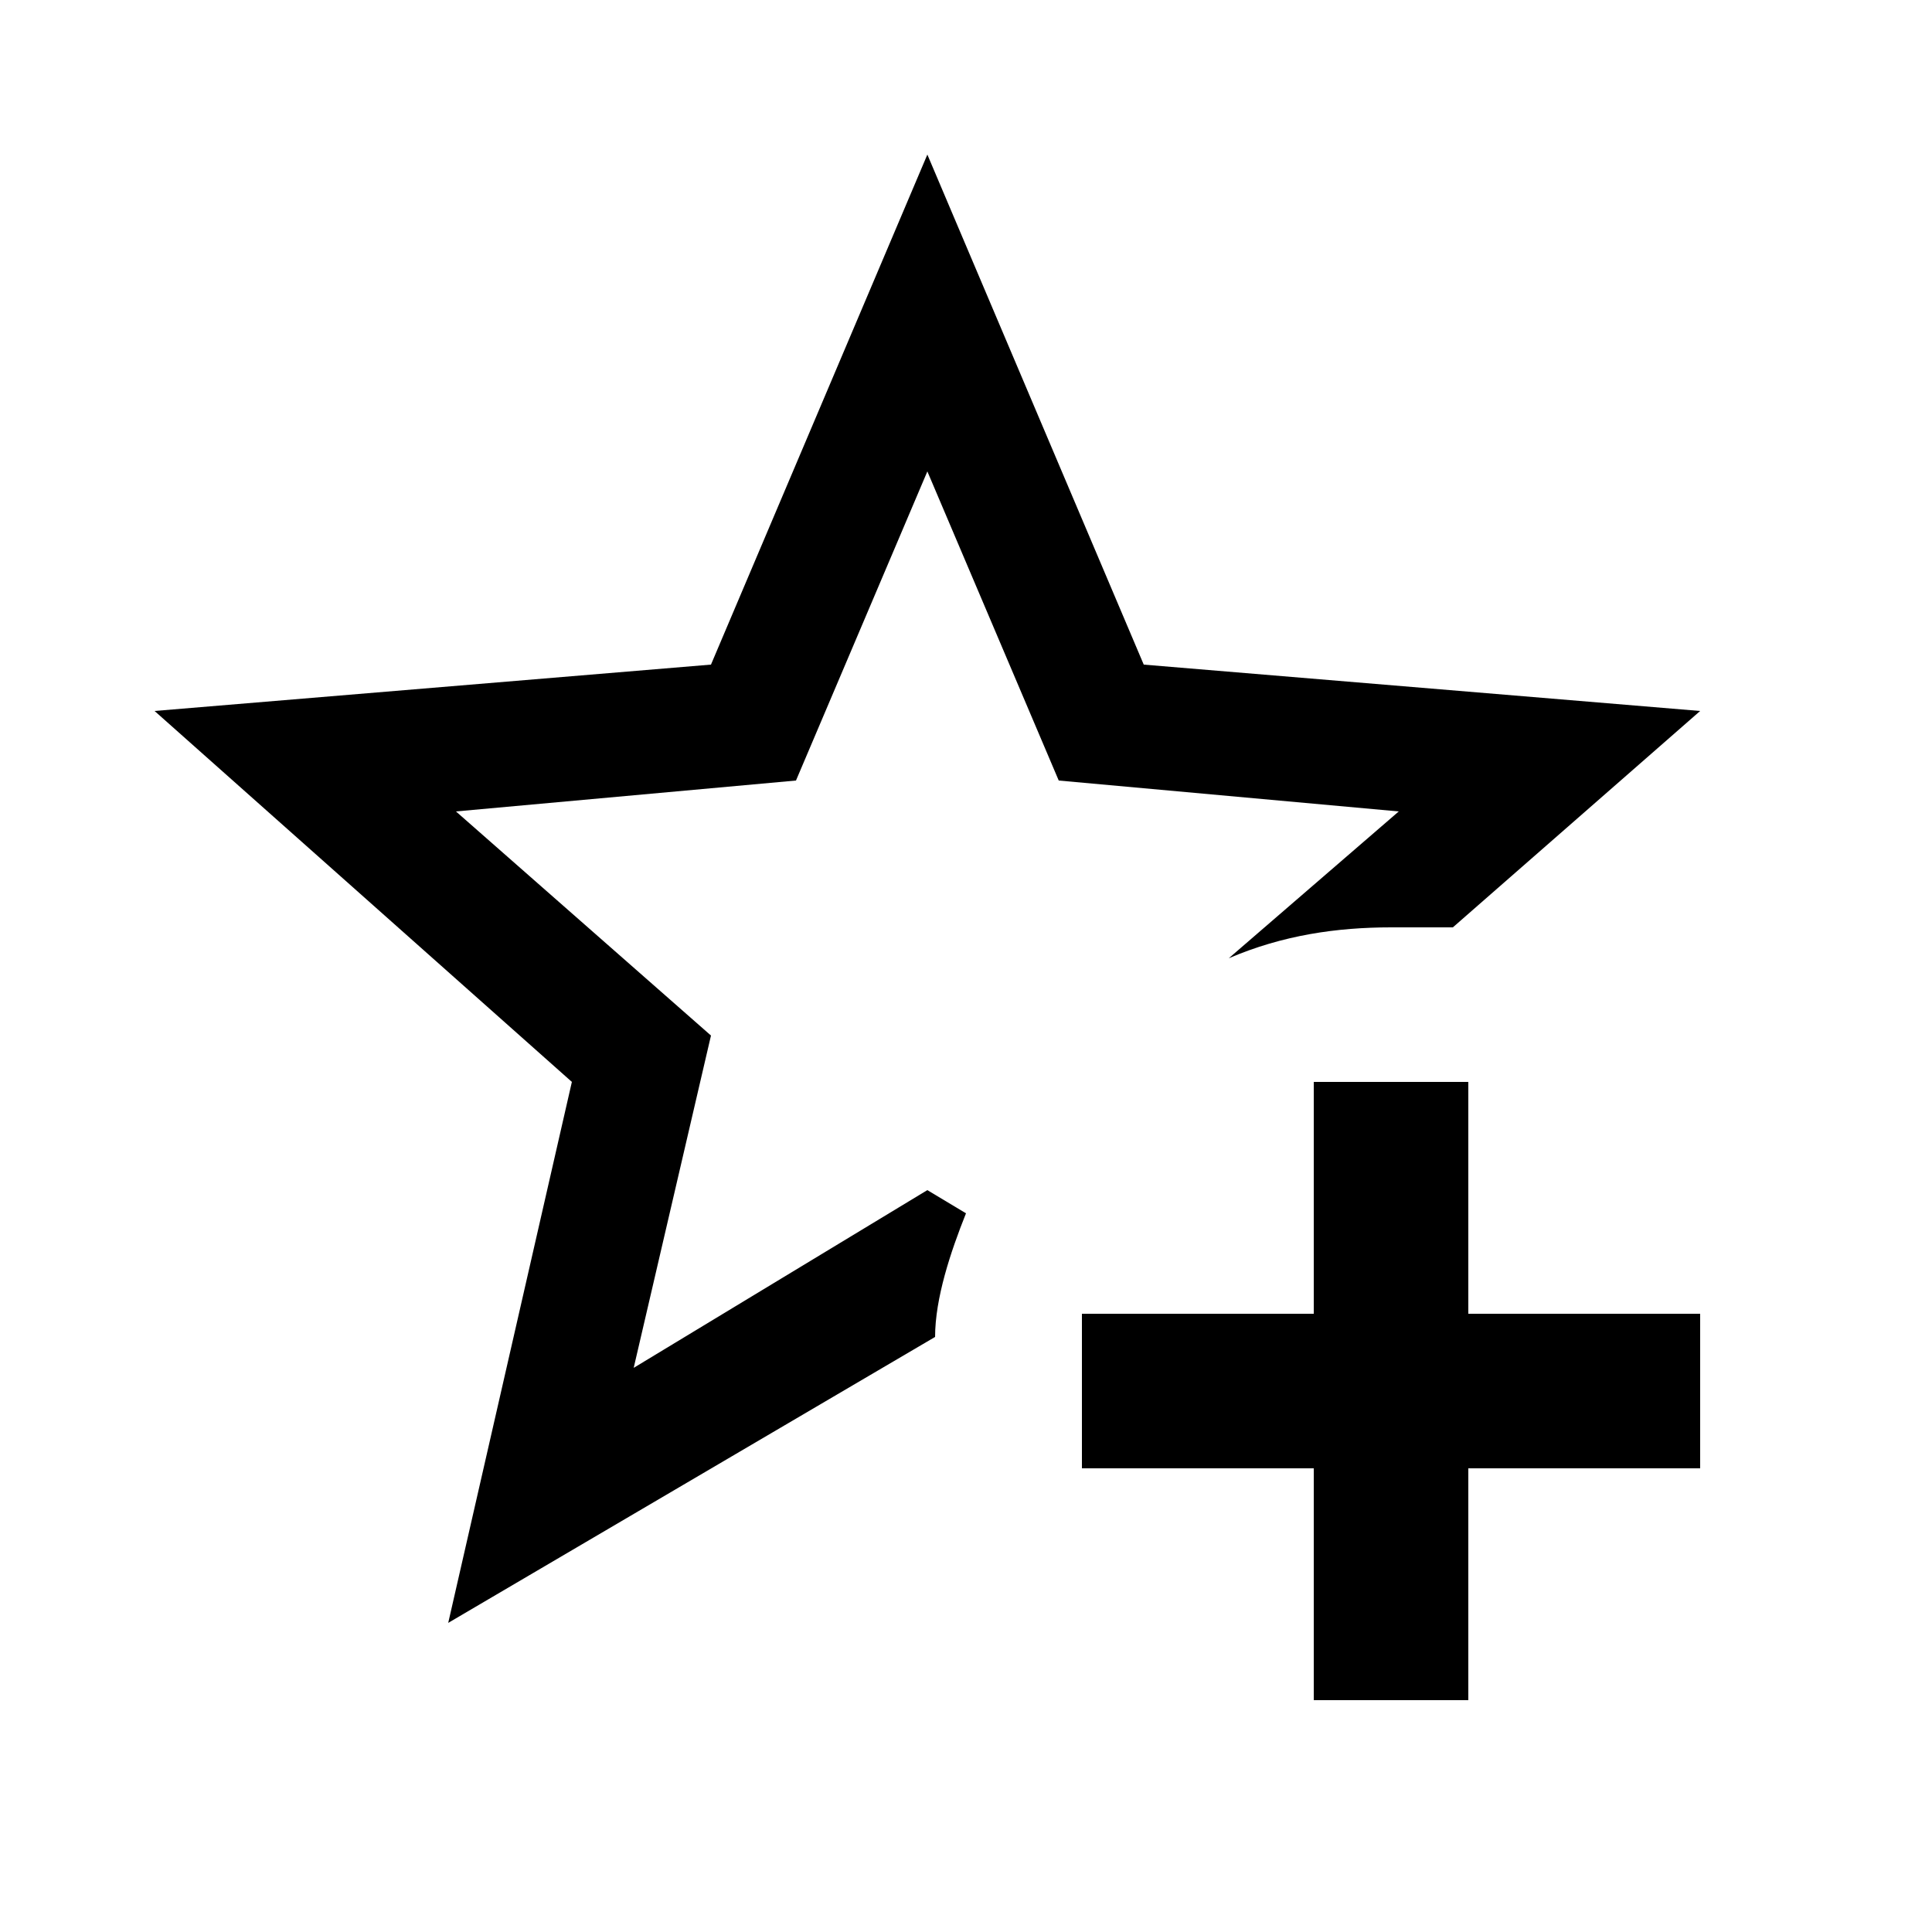 <?xml version="1.0" encoding="UTF-8" standalone="no"?>
<svg
   viewBox="0 0 25 25"
   version="1.1"
   id="svg52"
   sodipodi:docname="star-plus-outline.svg"
   width="25"
   height="25"
   inkscape:version="1.2.2 (1:1.2.2+202305151914+b0a8486541)"
   xmlns:inkscape="http://www.inkscape.org/namespaces/inkscape"
   xmlns:sodipodi="http://sodipodi.sourceforge.net/DTD/sodipodi-0.dtd"
   xmlns="http://www.w3.org/2000/svg"
   xmlns:svg="http://www.w3.org/2000/svg">
  <defs
     id="defs56" />
  <sodipodi:namedview
     id="namedview54"
     pagecolor="#ffffff"
     bordercolor="#000000"
     borderopacity="0.25"
     inkscape:showpageshadow="2"
     inkscape:pageopacity="0.0"
     inkscape:pagecheckerboard="0"
     inkscape:deskcolor="#d1d1d1"
     showgrid="false"
     inkscape:zoom="20.541667"
     inkscape:cx="11.975659"
     inkscape:cy="12.048682"
     inkscape:window-width="1366"
     inkscape:window-height="673"
     inkscape:window-x="0"
     inkscape:window-y="0"
     inkscape:window-maximized="1"
     inkscape:current-layer="svg52" />
  <path
     d="M 5.8,21 7.4,14 2,9.2 9.2,8.6 12,2 14.8,8.6 22,9.2 18.8,12 H 18 c -0.7,0 -1.4,0.1 -2.1,0.4 l 2.2,-1.9 -4.4,-0.4 -1.7,-4 -1.7,4 -4.4,0.4 3.3,2.9 -1,4.3 3.8,-2.3 0.5,0.3 c -0.2,0.5 -0.4,1.1 -0.4,1.6 L 5.8,21 M 17,14 v 3 h -3 v 2 h 3 v 3 h 2 v -3 h 3 v -2 h -3 v -3 z"
     id="path50" />
</svg>
